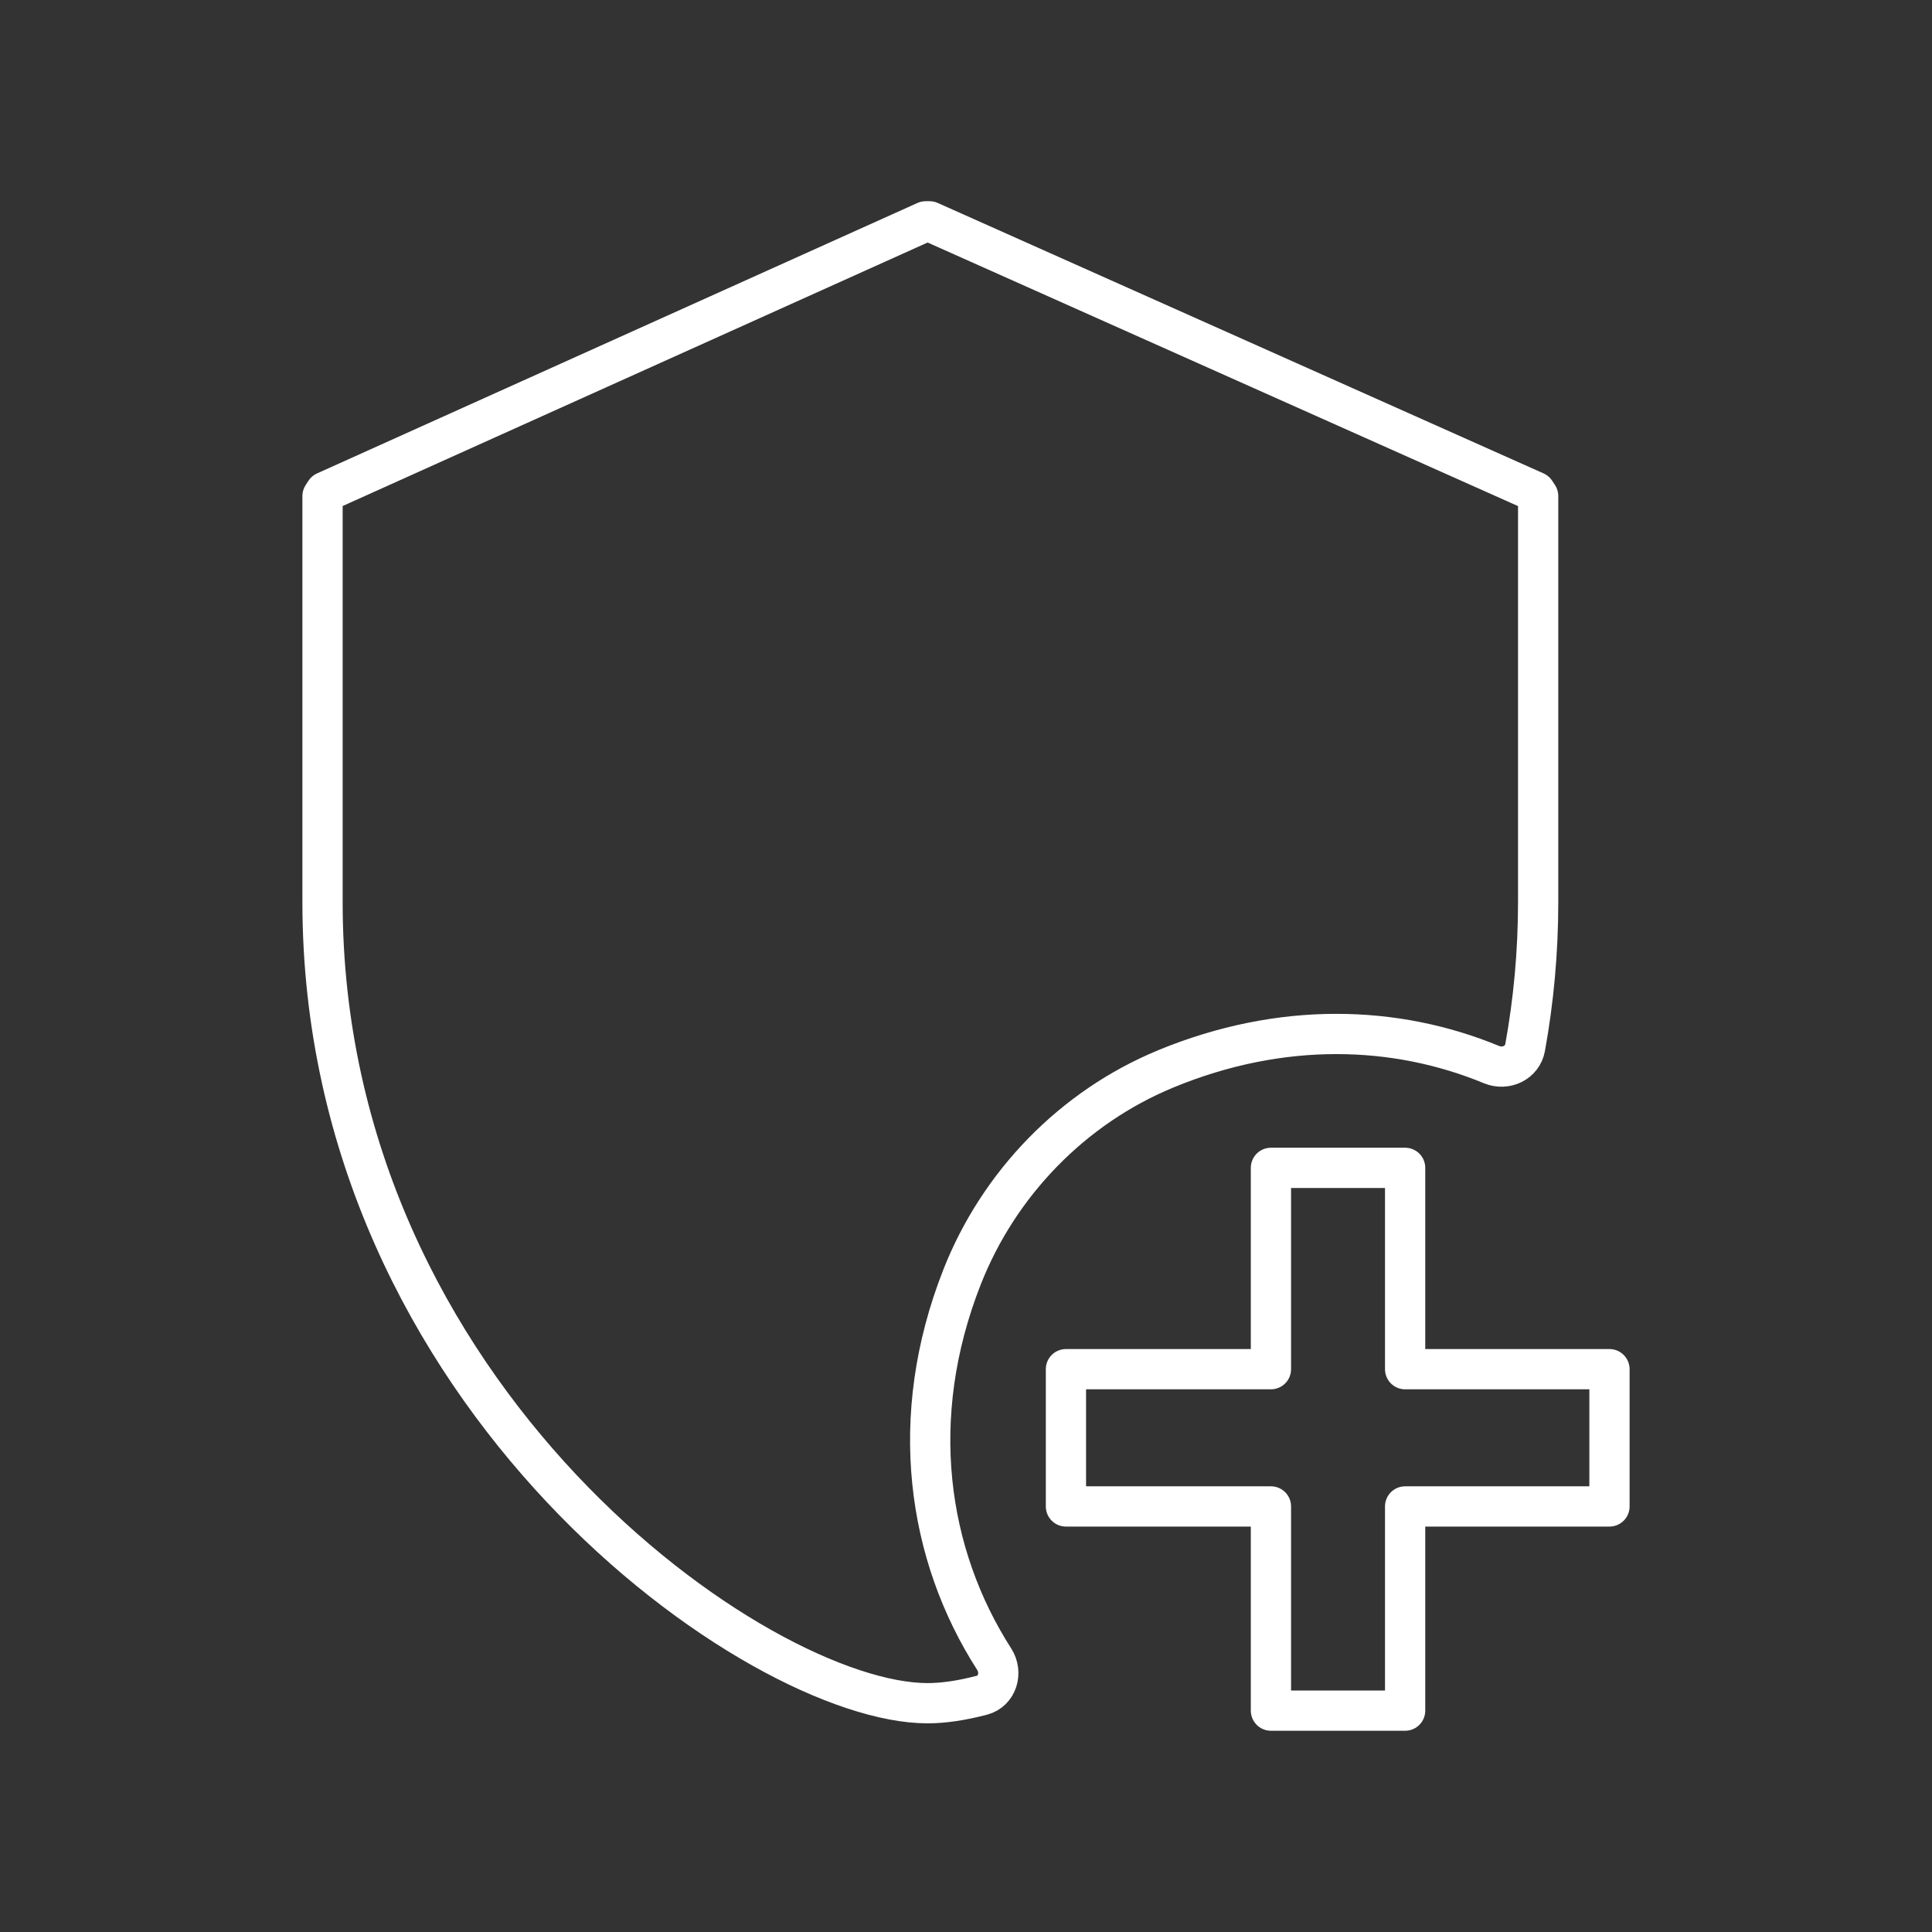 <?xml version="1.0" encoding="UTF-8"?><svg id="b" xmlns="http://www.w3.org/2000/svg" viewBox="0 0 48 48"><rect x="0" y="0" width="48" height="48" fill="#333333" stroke="none"/><defs><style>.c{fill:none;stroke:#fff;stroke-linecap:round;stroke-linejoin:round;}</style></defs><path class="c" d="m28.956,26.559c-2.304.952-4.14,2.846-5.053,5.166-1.375,3.493-.867,6.902.798,9.498.214.333.078.793-.305.894-.5.132-.955.199-1.35.199-4.198,0-15.033-7.584-15.033-19.909v-10.082l.069-.107,14.916-6.719.096-0,15.051,6.719.07.107v10.081c0,1.257-.114,2.465-.324,3.62-.069.379-.479.571-.835.424-2.378-.983-5.215-1.083-8.099.108Z"/><path class="c" d="m34.91,29.015h-3.334v5.002h-5.093v3.41h5.093v5.073h3.334v-5.073h5.077v-3.41h-5.077v-5.002Z"/></svg>